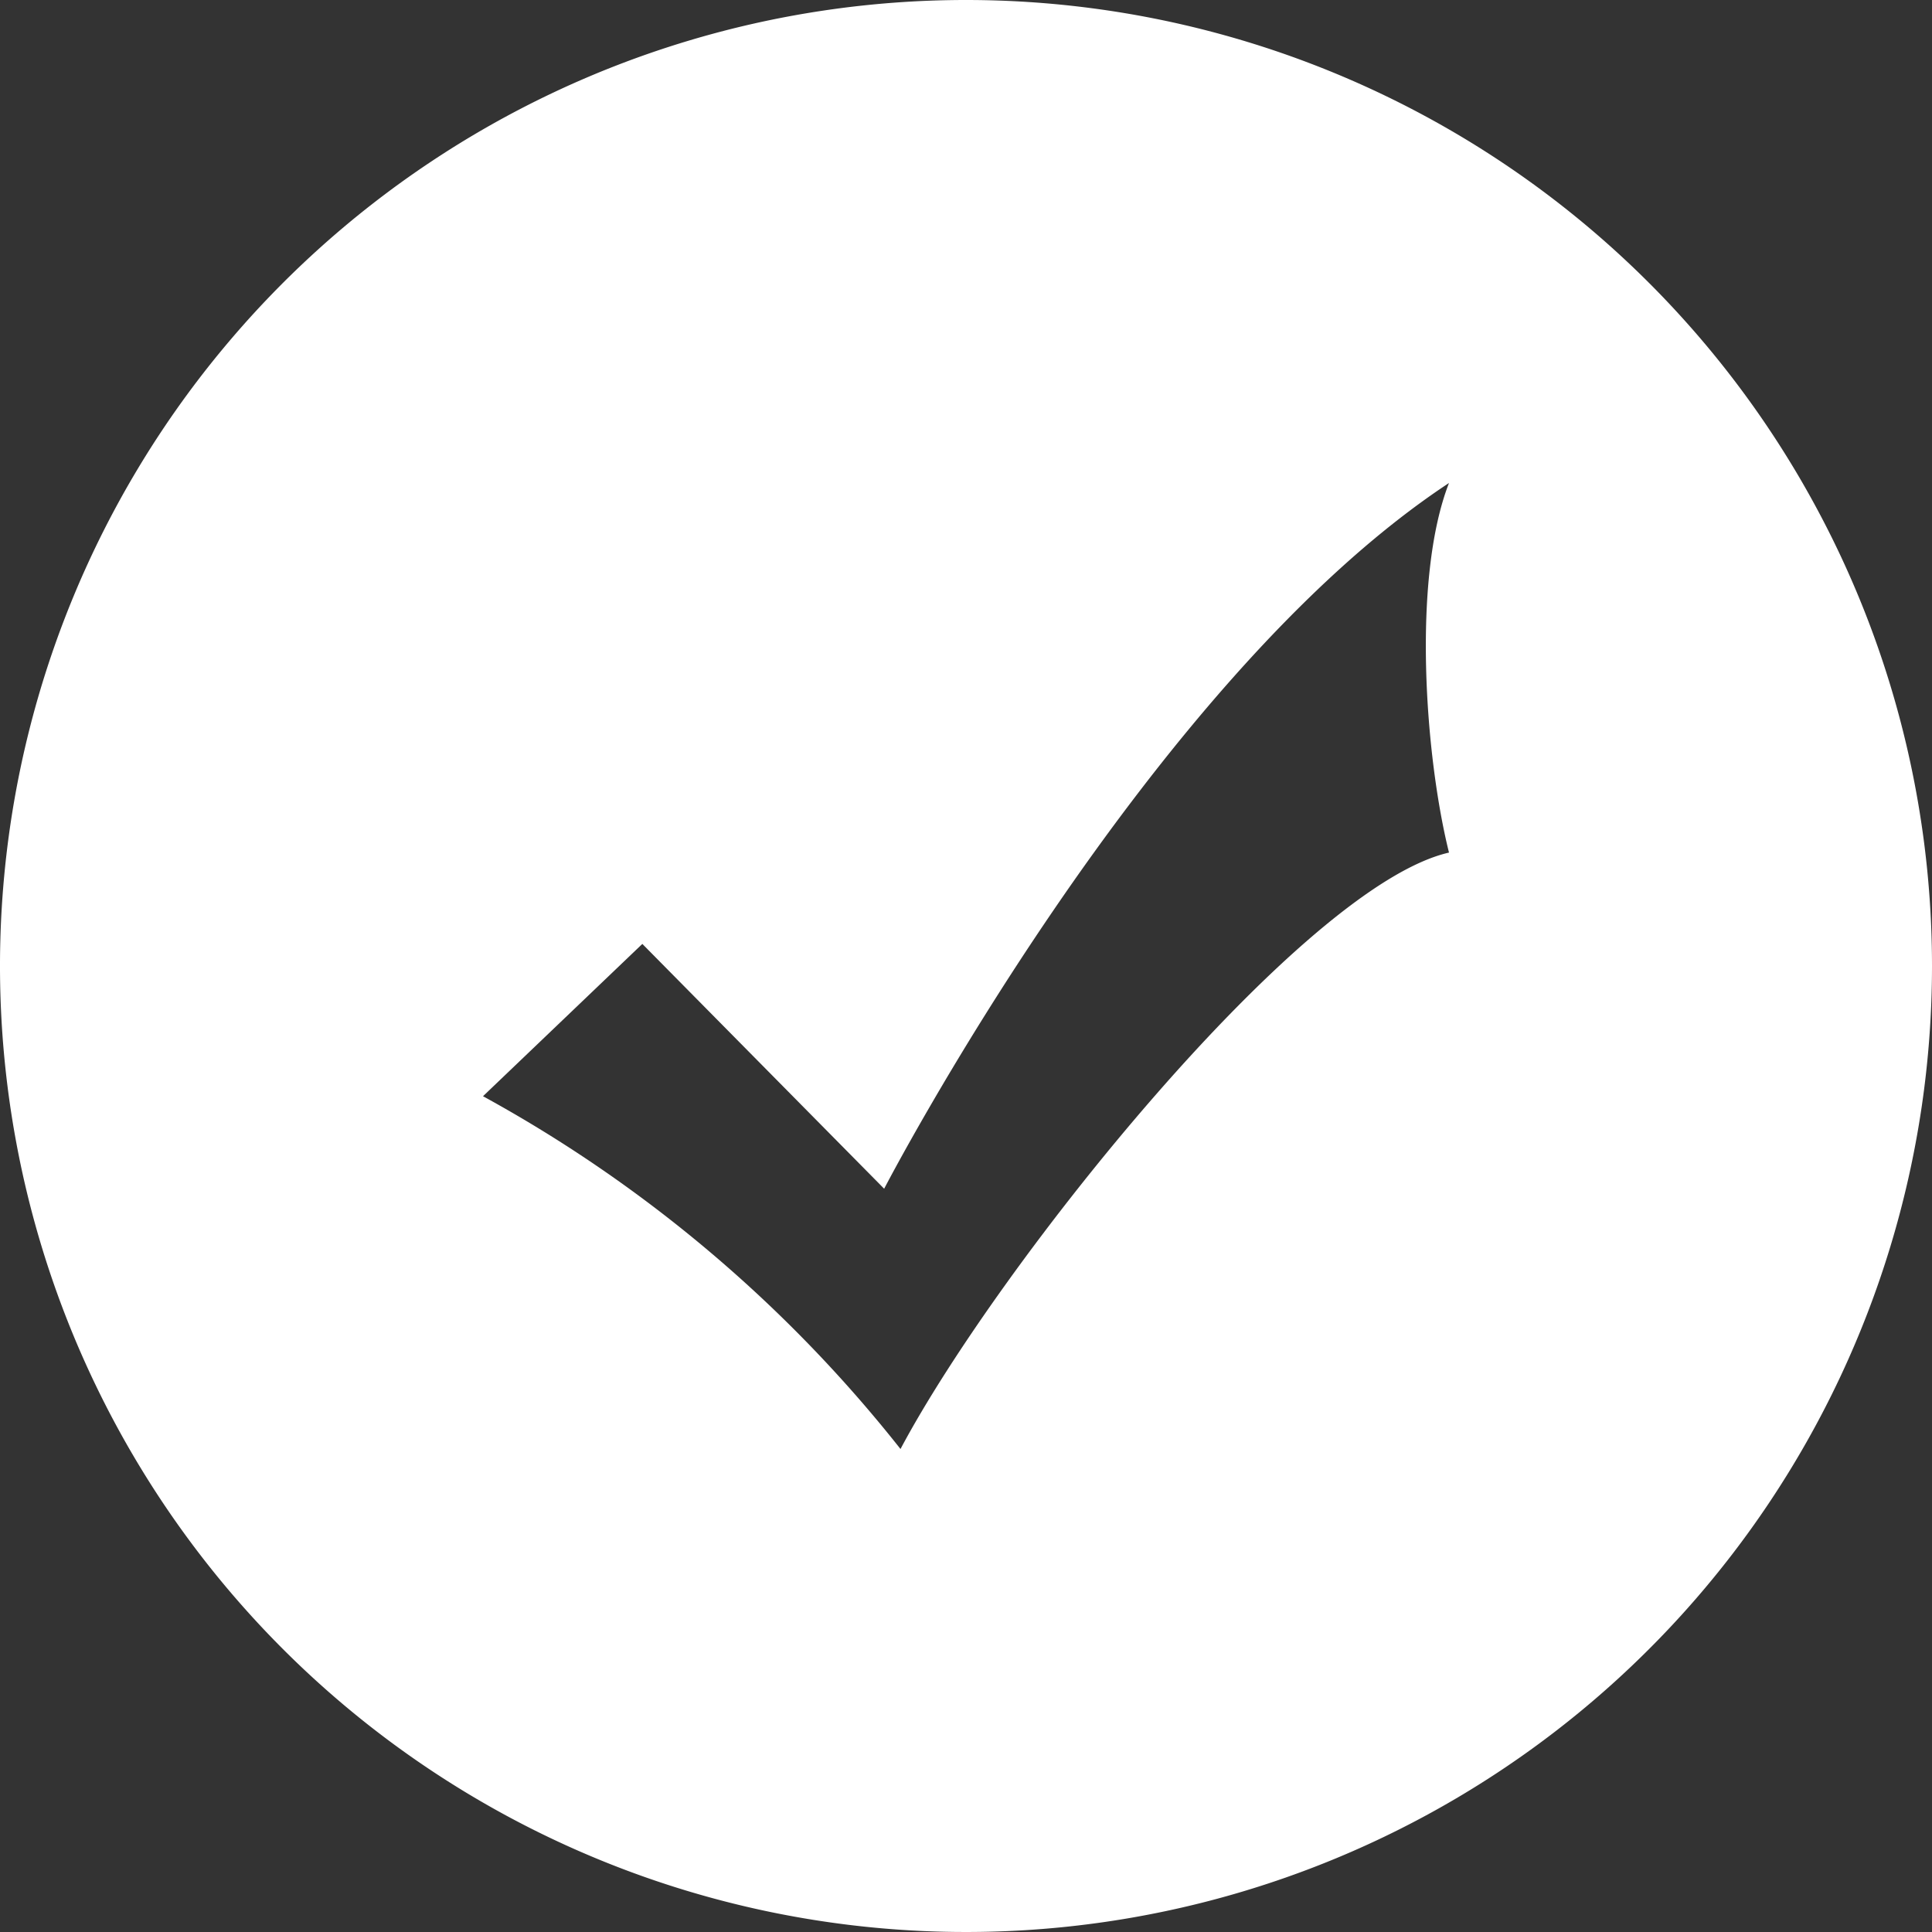 <svg xmlns="http://www.w3.org/2000/svg" width="72" height="72" viewBox="0 0 72 72"><rect x="0" y="0" width="72" height="72" fill="#333333" stroke="none"/><defs><style>.a,.b{fill:#fff;}.a{opacity:0;}</style></defs><g transform="translate(-646 -253)"><rect class="a" width="72" height="72" transform="translate(646 253)"/><path class="b" d="M36,0A36,36,0,1,0,72,36,36,36,0,0,0,36,0ZM54,31.773C48.509,33.027,37.221,47.113,33.559,54A51.122,51.122,0,0,0,18,40.853l5.938-5.676L32.95,44.3S42.739,25.426,54,18C52.612,21.559,53.114,28.222,54,31.773Z" transform="translate(646 253)"/></g></svg>